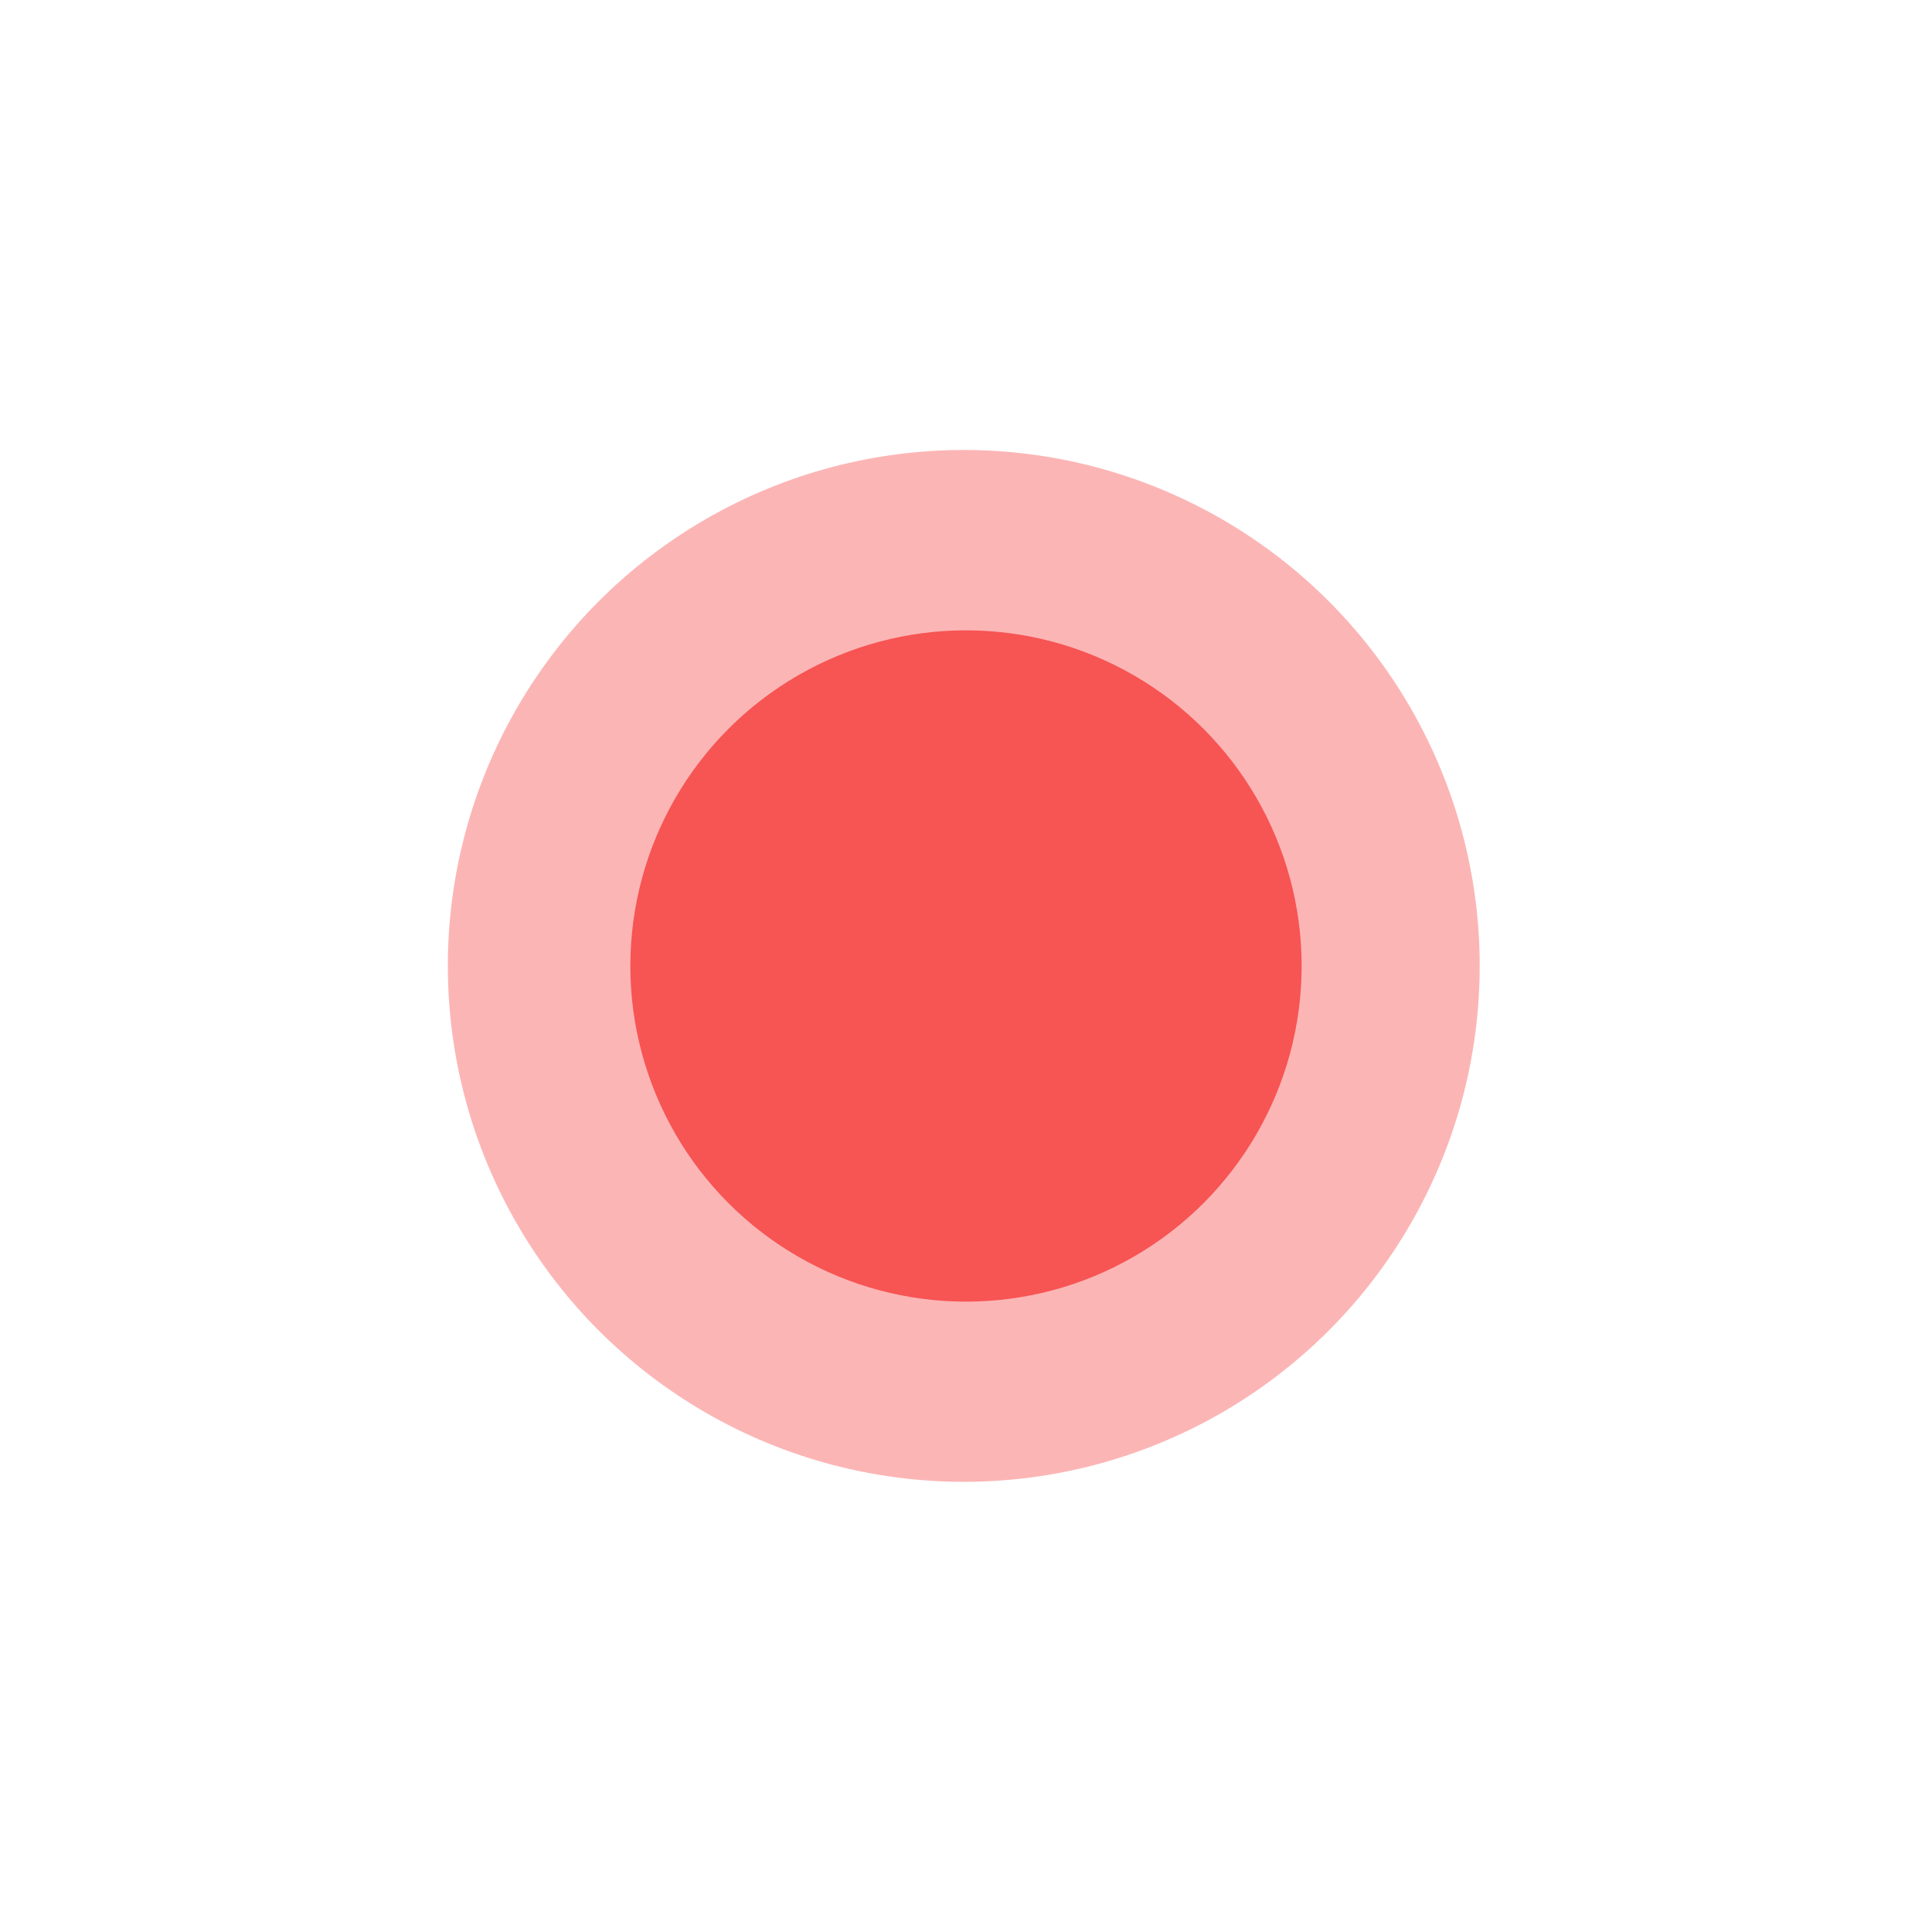 <svg xmlns="http://www.w3.org/2000/svg" xmlns:xlink="http://www.w3.org/1999/xlink" width="68.963" height="68.963" viewBox="0 0 68.963 68.963">
  <defs>
    <filter id="Elipse_494" x="0" y="0" width="68.963" height="68.963" filterUnits="userSpaceOnUse">
      <feOffset input="SourceAlpha"/>
      <feGaussianBlur stdDeviation="7.5" result="blur"/>
      <feFlood flood-color="#fd1c1c" flood-opacity="0.902"/>
      <feComposite operator="in" in2="blur"/>
      <feComposite in="SourceGraphic"/>
    </filter>
  </defs>
  <circle id="Elipse_493" data-name="Elipse 493" cx="18.416" cy="18.416" r="18.416" transform="translate(15.986 16.062)" fill="#f75454" opacity="0.432"/>
  <g transform="matrix(1, 0, 0, 1, 0, 0)" filter="url(#Elipse_494)">
    <circle id="Elipse_494-2" data-name="Elipse 494" cx="11.981" cy="11.981" r="11.981" transform="translate(22.5 22.5)" fill="#f75454"/>
  </g>
</svg>
